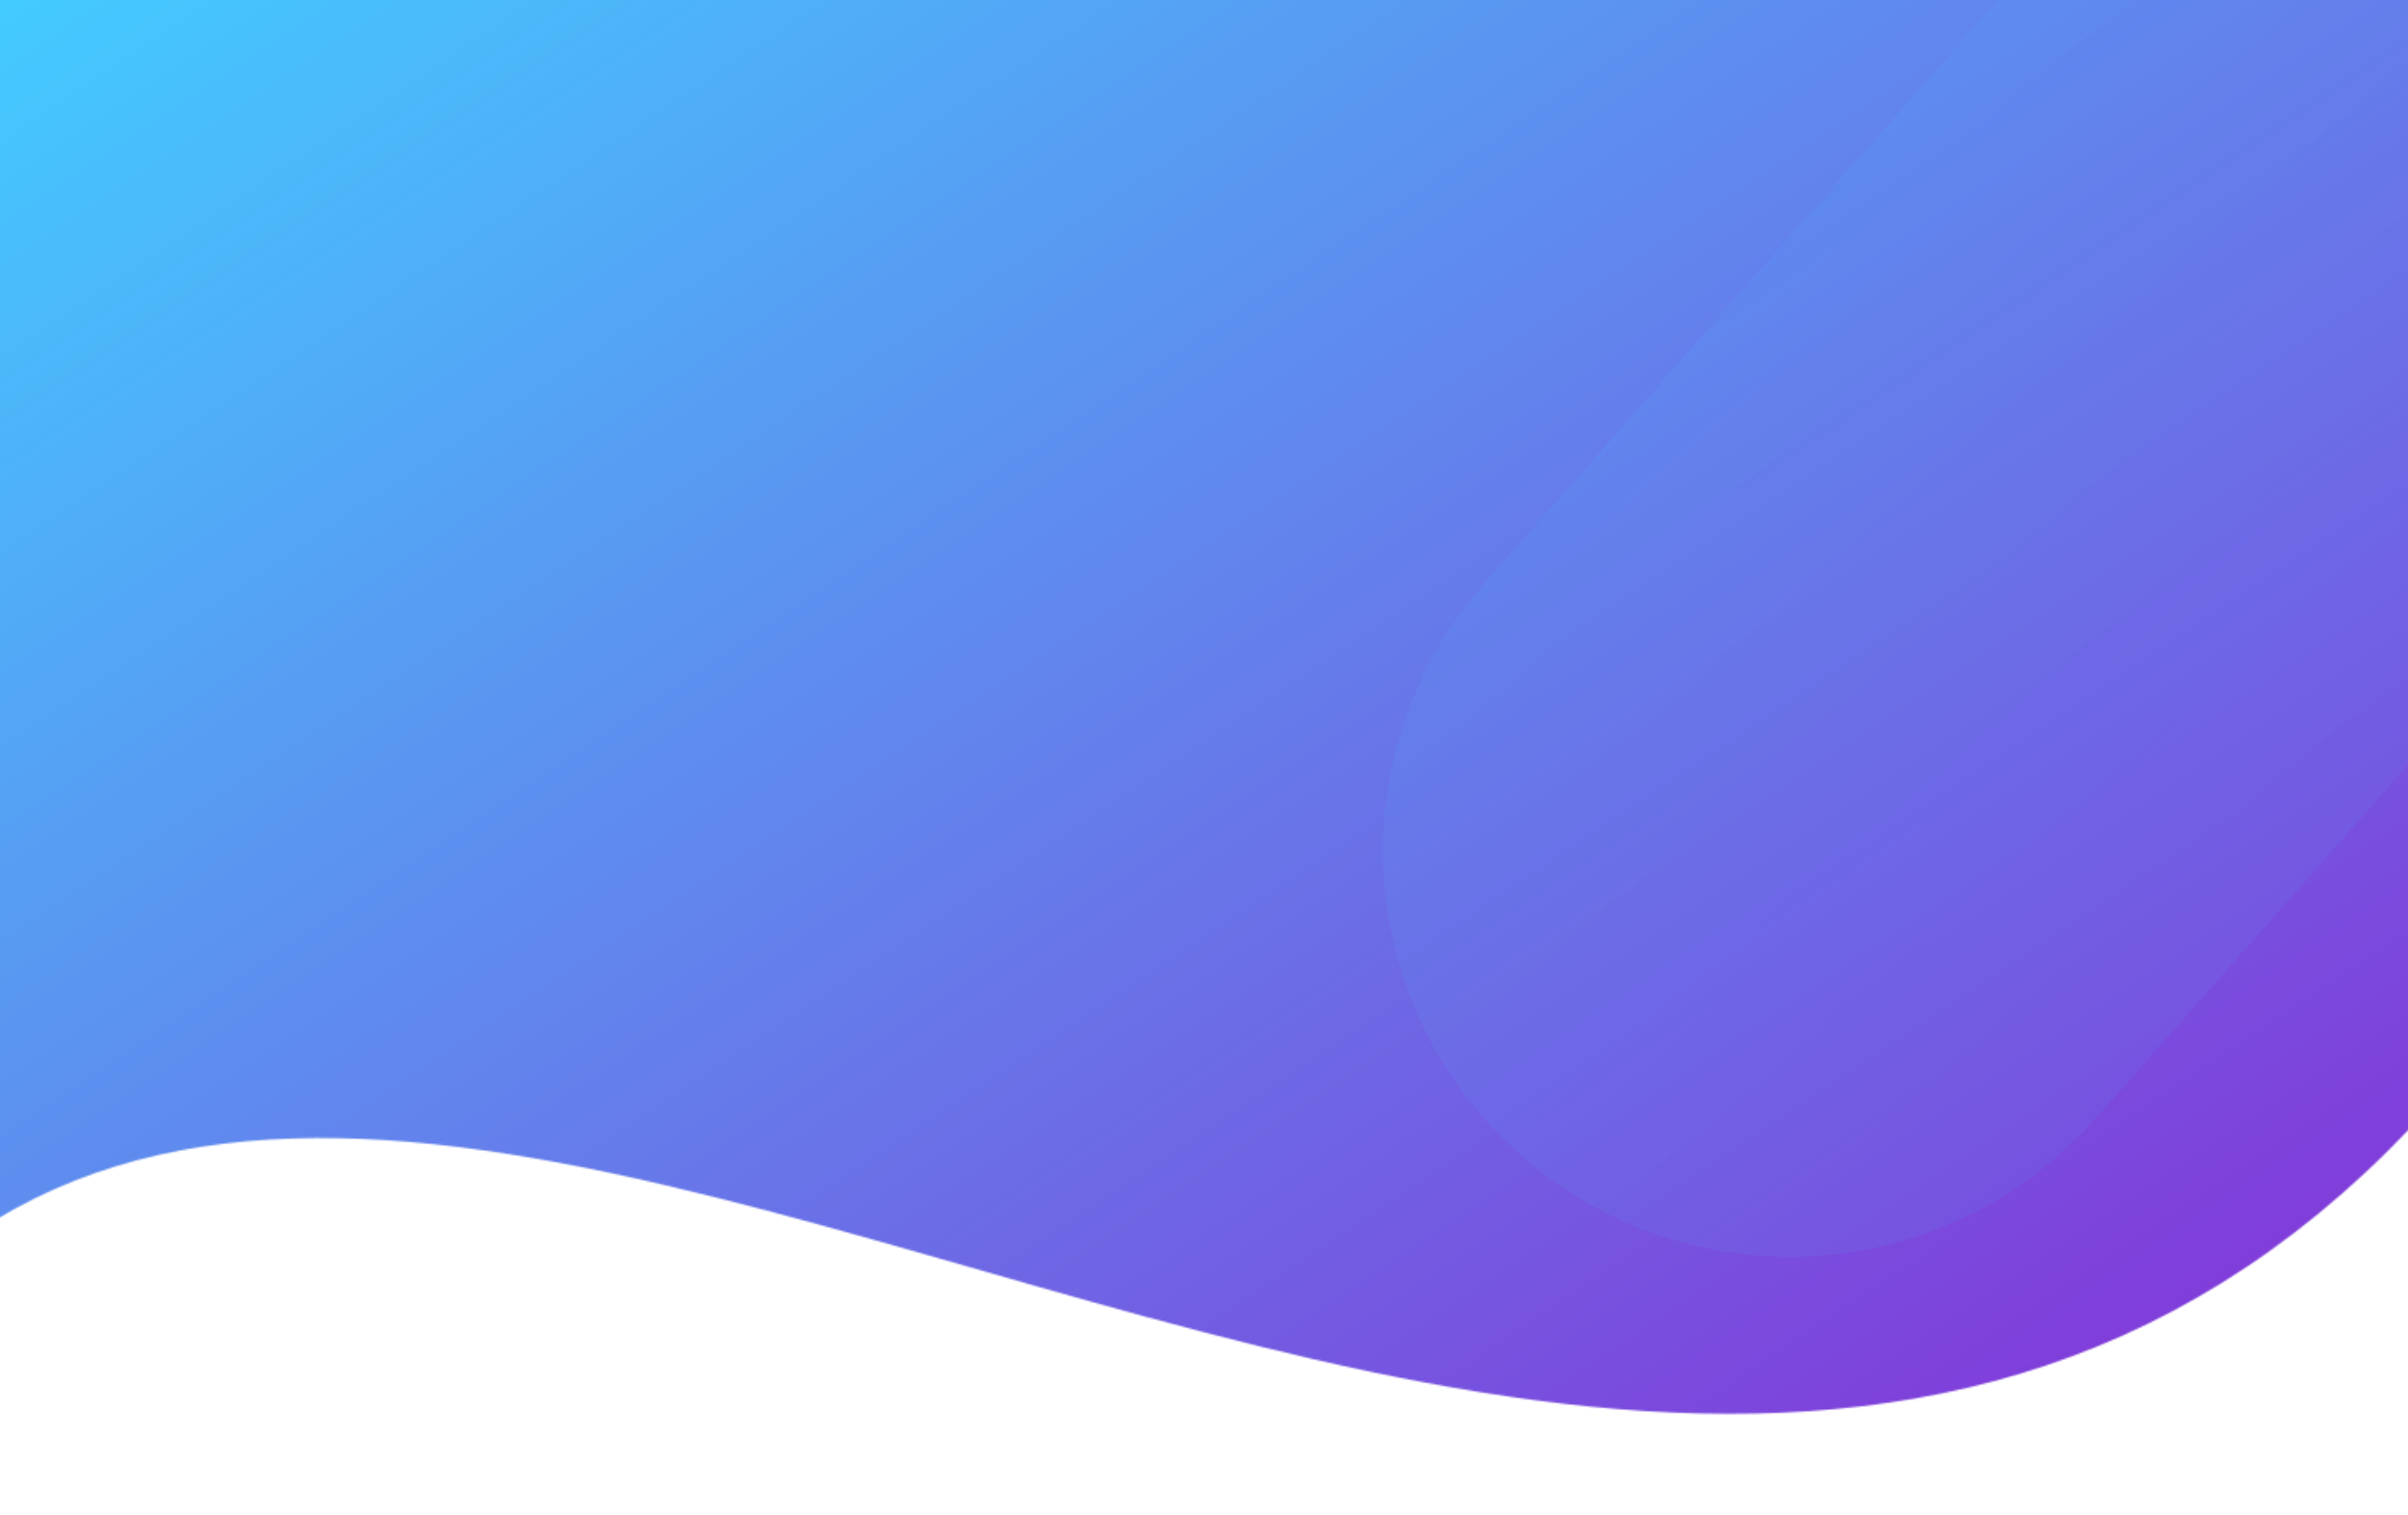 <svg width="1440" height="906" viewBox="0 0 1440 906" fill="none" xmlns="http://www.w3.org/2000/svg">
<mask id="mask0_1_9691" style="mask-type:alpha" maskUnits="userSpaceOnUse" x="-131" y="-226" width="1916" height="1132">
<path d="M-14 736.751L-130.998 905.117L-130.998 -225.25L1784 -225.25C1479.09 1656.45 467.311 416.408 -14 736.751Z" fill="url(#paint0_linear_1_9691)"/>
</mask>
<g mask="url(#mask0_1_9691)">
<g clip-path="url(#clip0_1_9691)">
<rect width="1441" height="847" transform="translate(-1)" fill="url(#paint1_linear_1_9691)"/>
<g style="mix-blend-mode:screen" opacity="0.2">
<path d="M827 508.451C827.018 557.827 842.066 606.03 870.144 646.652C898.222 687.275 938 718.395 984.194 735.878C1030.39 753.36 1080.81 756.377 1128.76 744.527C1176.71 732.678 1219.92 706.523 1252.64 669.539L1507.75 380.707C1530.62 354.888 1558.72 334.216 1590.19 320.059C1621.65 305.902 1655.76 298.582 1690.27 298.582C1724.77 298.582 1758.88 305.902 1790.34 320.059C1821.81 334.216 1849.91 354.888 1872.78 380.707L2128.36 669.538C2161.08 706.523 2204.29 732.678 2252.24 744.527C2300.19 756.377 2350.61 753.36 2396.81 735.877C2443 718.395 2482.78 687.275 2510.86 646.652C2538.93 606.029 2553.98 557.827 2554 508.451C2554.04 449.32 2532.49 392.208 2493.4 347.831L1873.72 -356.636C1850.89 -382.522 1822.8 -403.253 1791.33 -417.454C1759.86 -431.655 1725.73 -439 1691.2 -439C1656.68 -439 1622.55 -431.655 1591.08 -417.454C1559.61 -403.253 1531.52 -382.522 1508.69 -356.636L888.544 347.831C849.112 392.07 827.223 449.198 827 508.451Z" fill="url(#paint2_linear_1_9691)"/>
<path d="M1845.99 719.321C1845.99 631.132 1774.48 559.641 1686.26 559.641C1598.04 559.641 1526.53 631.132 1526.53 719.321C1526.53 807.509 1598.04 879 1686.26 879C1774.48 879 1845.99 807.509 1845.99 719.321Z" fill="url(#paint3_linear_1_9691)"/>
</g>
</g>
</g>
<defs>
<linearGradient id="paint0_linear_1_9691" x1="1391.82" y1="1313.15" x2="-93.804" y2="-1369.02" gradientUnits="userSpaceOnUse">
<stop stop-color="#43CBFF"/>
<stop offset="1" stop-color="#9708CC"/>
</linearGradient>
<linearGradient id="paint1_linear_1_9691" x1="0" y1="0" x2="1050.03" y2="1572.2" gradientUnits="userSpaceOnUse">
<stop stop-color="#43CBFF"/>
<stop offset="1" stop-color="#9708CC"/>
</linearGradient>
<linearGradient id="paint2_linear_1_9691" x1="827" y1="-439" x2="2578.05" y2="1580.29" gradientUnits="userSpaceOnUse">
<stop stop-color="#43CBFF"/>
<stop offset="1" stop-color="#9708CC"/>
</linearGradient>
<linearGradient id="paint3_linear_1_9691" x1="827" y1="-439" x2="2578.05" y2="1580.29" gradientUnits="userSpaceOnUse">
<stop stop-color="#43CBFF"/>
<stop offset="1" stop-color="#9708CC"/>
</linearGradient>
<clipPath id="clip0_1_9691">
<rect width="1441" height="847" fill="white" transform="translate(-1)"/>
</clipPath>
</defs>
</svg>
